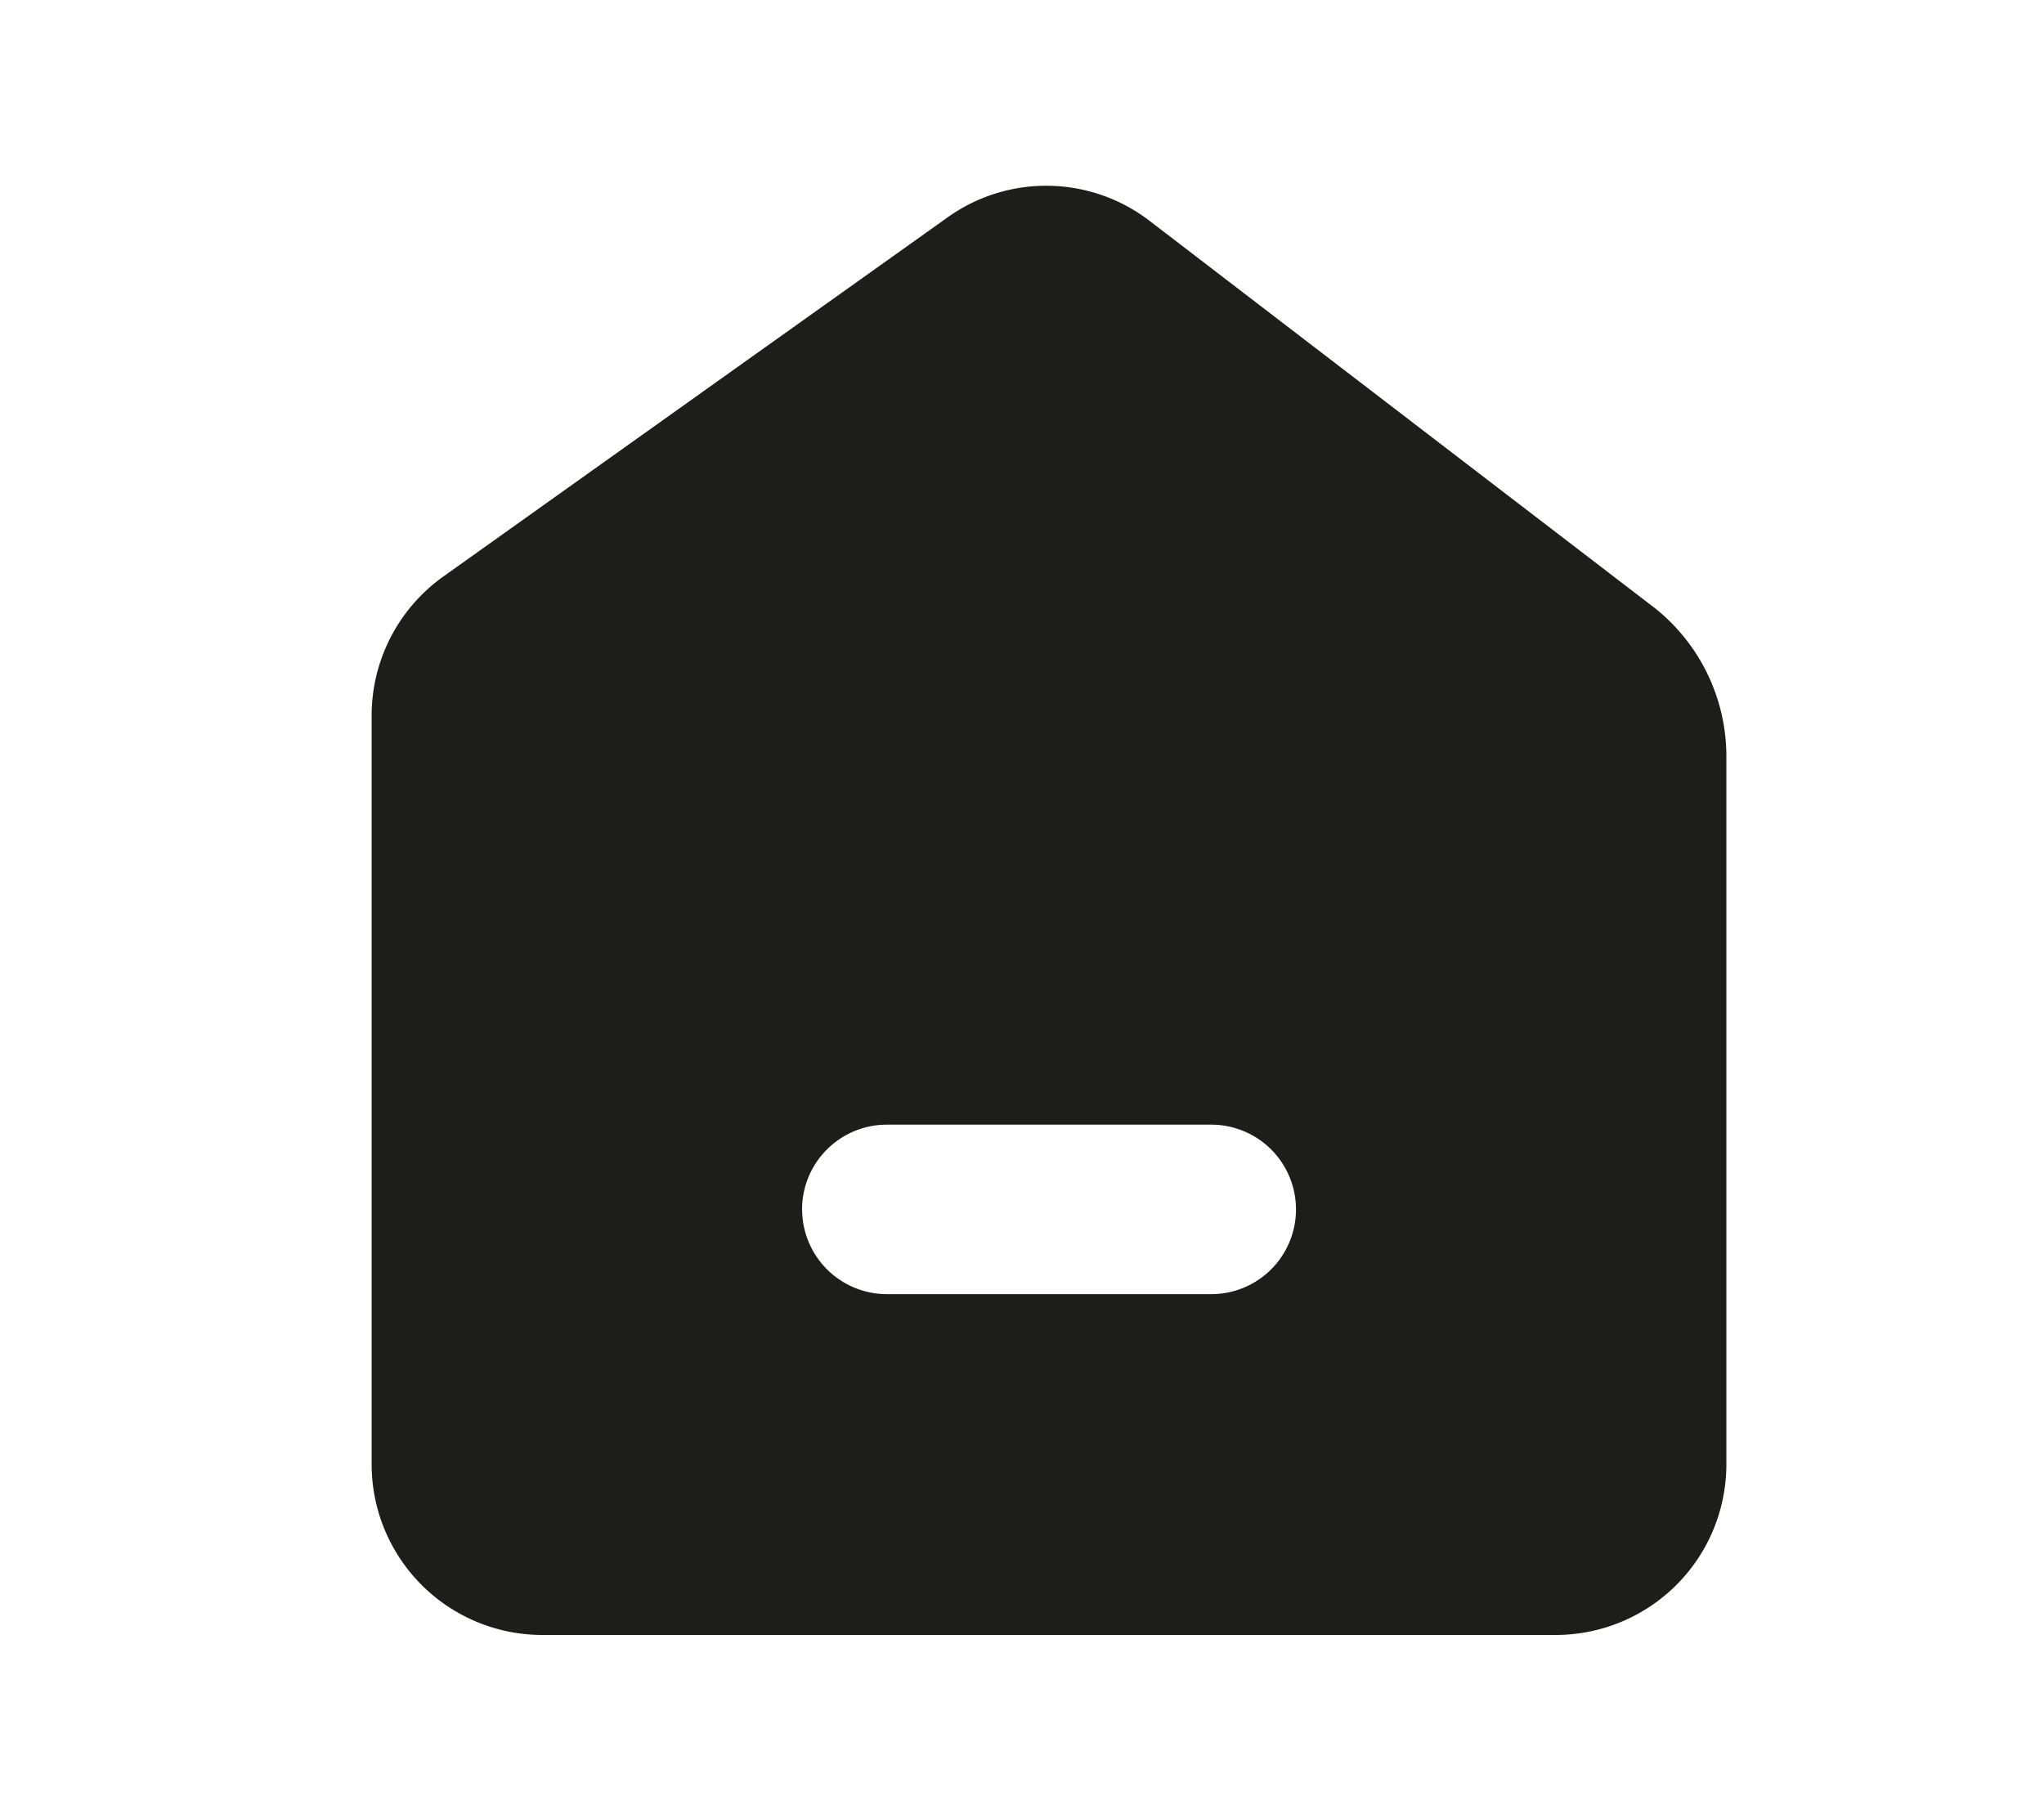 <svg xmlns="http://www.w3.org/2000/svg" width="33" height="29" viewBox="0 0 33 29">
  <g id="Group_5857" data-name="Group 5857" transform="translate(-50 -151.308)">
    <g id="Rectangle_14575" data-name="Rectangle 14575" transform="translate(50 151.308)" stroke="#707070" stroke-width="1" opacity="0">
      <rect width="33" height="29" stroke="none"/>
      <rect x="0.5" y="0.5" width="32" height="28" fill="none"/>
    </g>
    <g id="Group_19531" data-name="Group 19531" transform="translate(-43.819 -1789.516)">
      <path id="Path_17687" data-name="Path 17687" d="M25.323,6.789,17.211.571A2.739,2.739,0,0,0,13.938.514L5.8,6.311A2.758,2.758,0,0,0,4.645,8.552v12.1A2.756,2.756,0,0,0,7.4,23.4H23.764a2.756,2.756,0,0,0,2.753-2.753V9.205a3.062,3.062,0,0,0-1.193-2.416M11.594,16.528a1.37,1.37,0,0,1,1.368-1.368H18.2a1.368,1.368,0,1,1,0,2.737H12.963a1.37,1.37,0,0,1-1.368-1.368" transform="translate(95.174 1943.824)" fill="#1d1d1b"/>
    </g>
  </g>
</svg>
